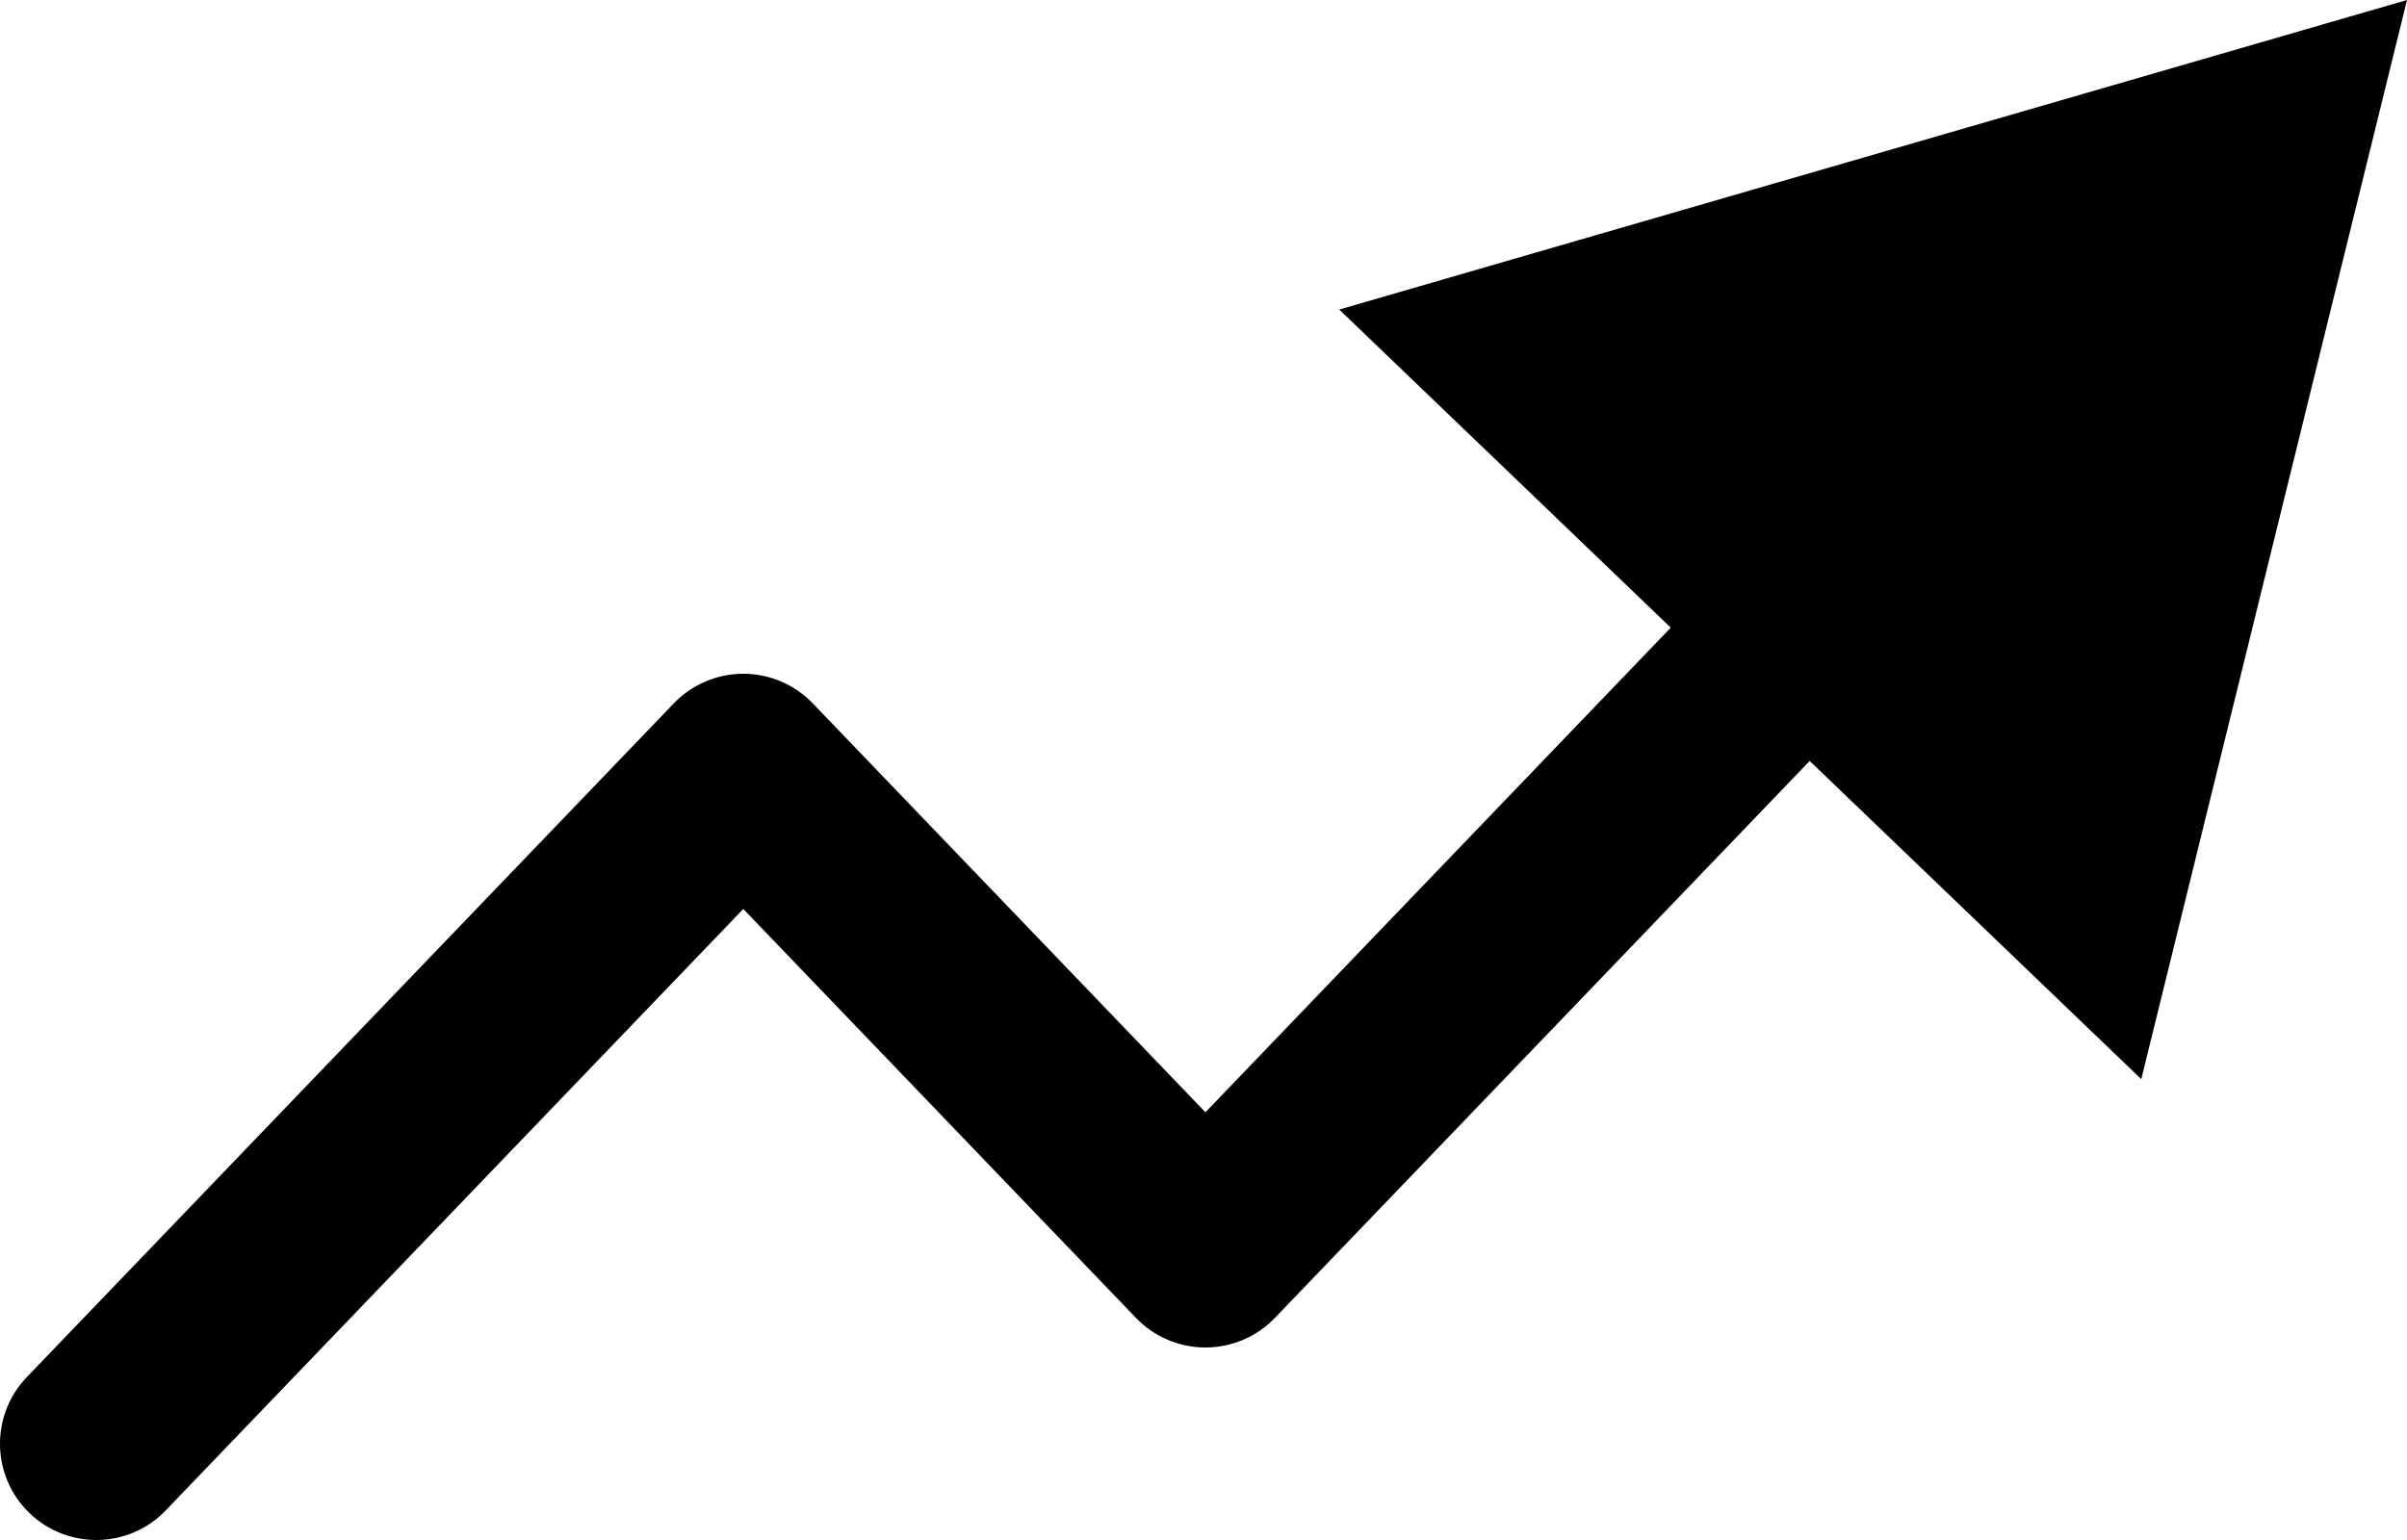 <svg width="25" height="16" viewBox="0 0 25 16" fill="none" xmlns="http://www.w3.org/2000/svg">
<path fill-rule="evenodd" clip-rule="evenodd" d="M13.91 3.216L25 0L22.24 11.212L18.796 7.906L13.241 13.693C13.053 13.889 12.792 14 12.52 14C12.248 14 11.987 13.889 11.799 13.693L7.72 9.444L1.721 15.693C1.339 16.091 0.706 16.104 0.307 15.721C-0.091 15.339 -0.104 14.706 0.279 14.307L6.999 7.307C7.187 7.111 7.448 7 7.72 7C7.992 7 8.253 7.111 8.441 7.307L12.52 11.556L17.353 6.521L13.91 3.216Z" fill="black"/>
</svg>
